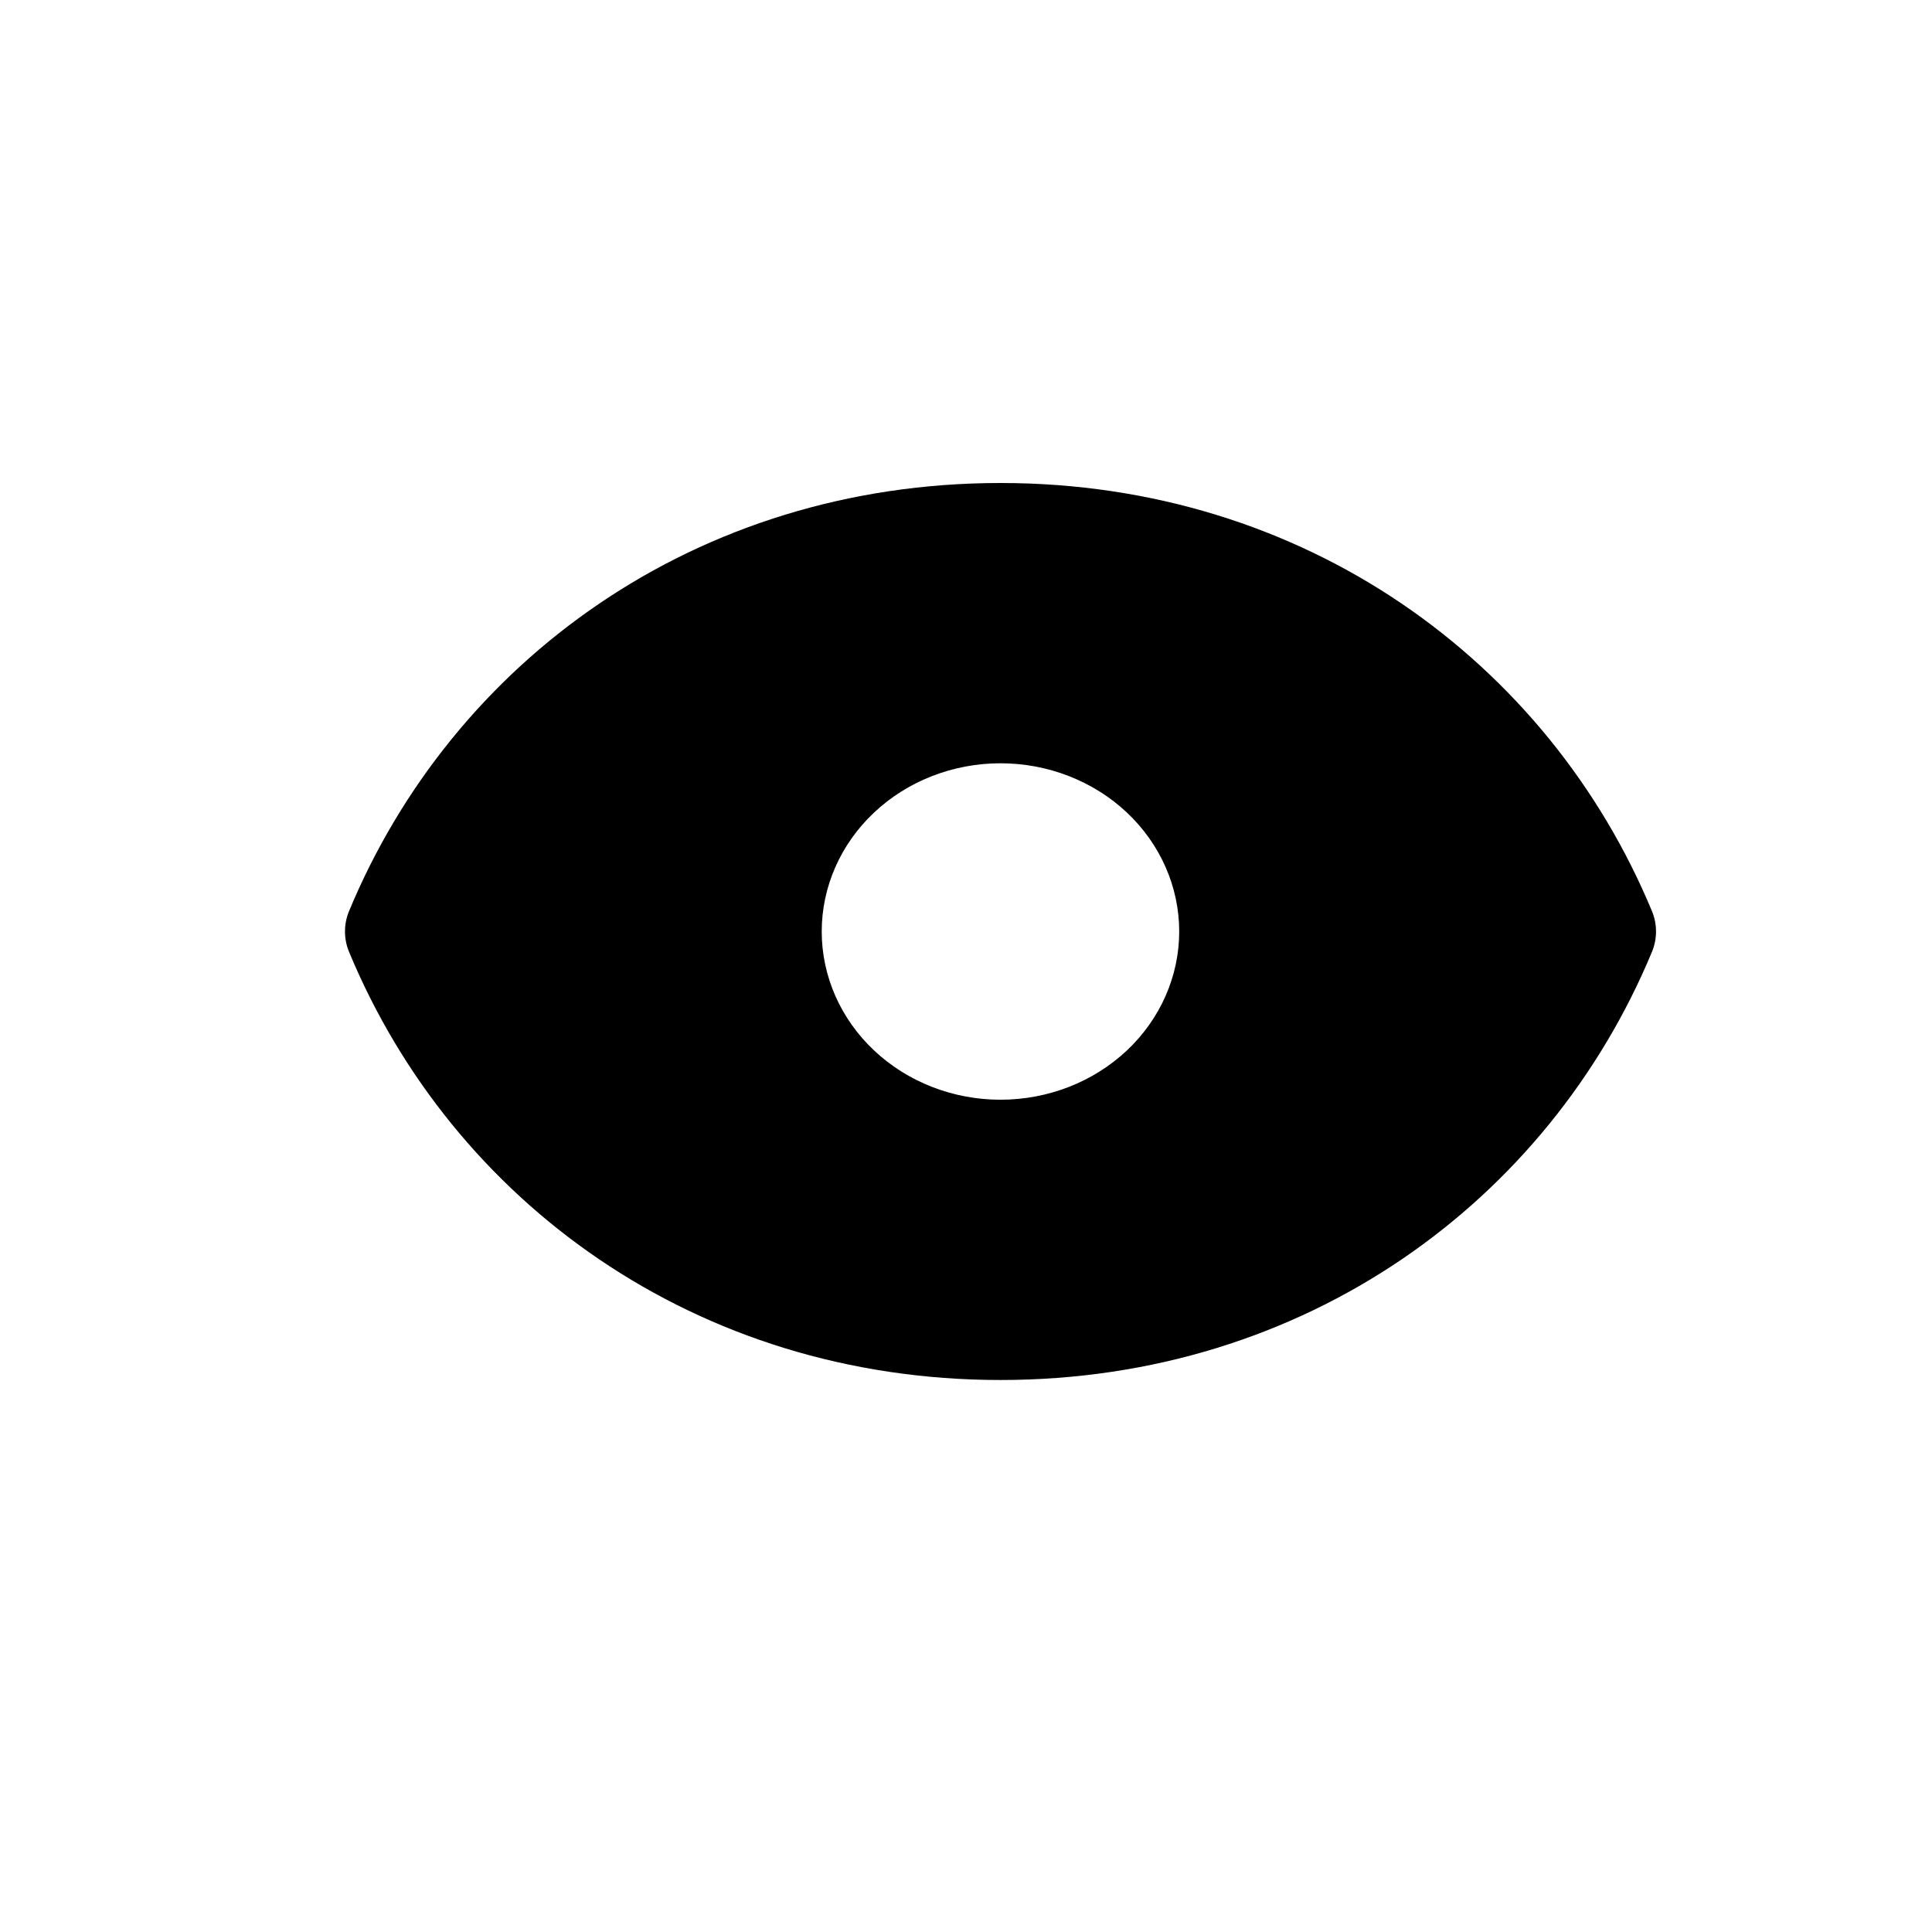 <svg width="28" height="28" viewBox="0 0 28 28" xmlns="http://www.w3.org/2000/svg">
<path fill-rule="evenodd" clip-rule="evenodd" d="M5.059 13.204C6.557 9.595 10.081 7 14.5 7C18.918 7 22.442 9.595 23.941 13.204C24.02 13.394 24.02 13.606 23.941 13.796C22.442 17.405 18.918 20 14.5 20C10.081 20 6.557 17.405 5.059 13.796C4.98 13.606 4.98 13.394 5.059 13.204ZM14.5 15.938C15.187 15.938 15.846 15.681 16.332 15.224C16.817 14.767 17.09 14.146 17.09 13.5C17.09 12.854 16.817 12.233 16.332 11.776C15.846 11.319 15.187 11.062 14.5 11.062C13.812 11.062 13.153 11.319 12.668 11.776C12.182 12.233 11.909 12.854 11.909 13.5C11.909 14.146 12.182 14.767 12.668 15.224C13.153 15.681 13.812 15.938 14.5 15.938Z"/>
</svg>
